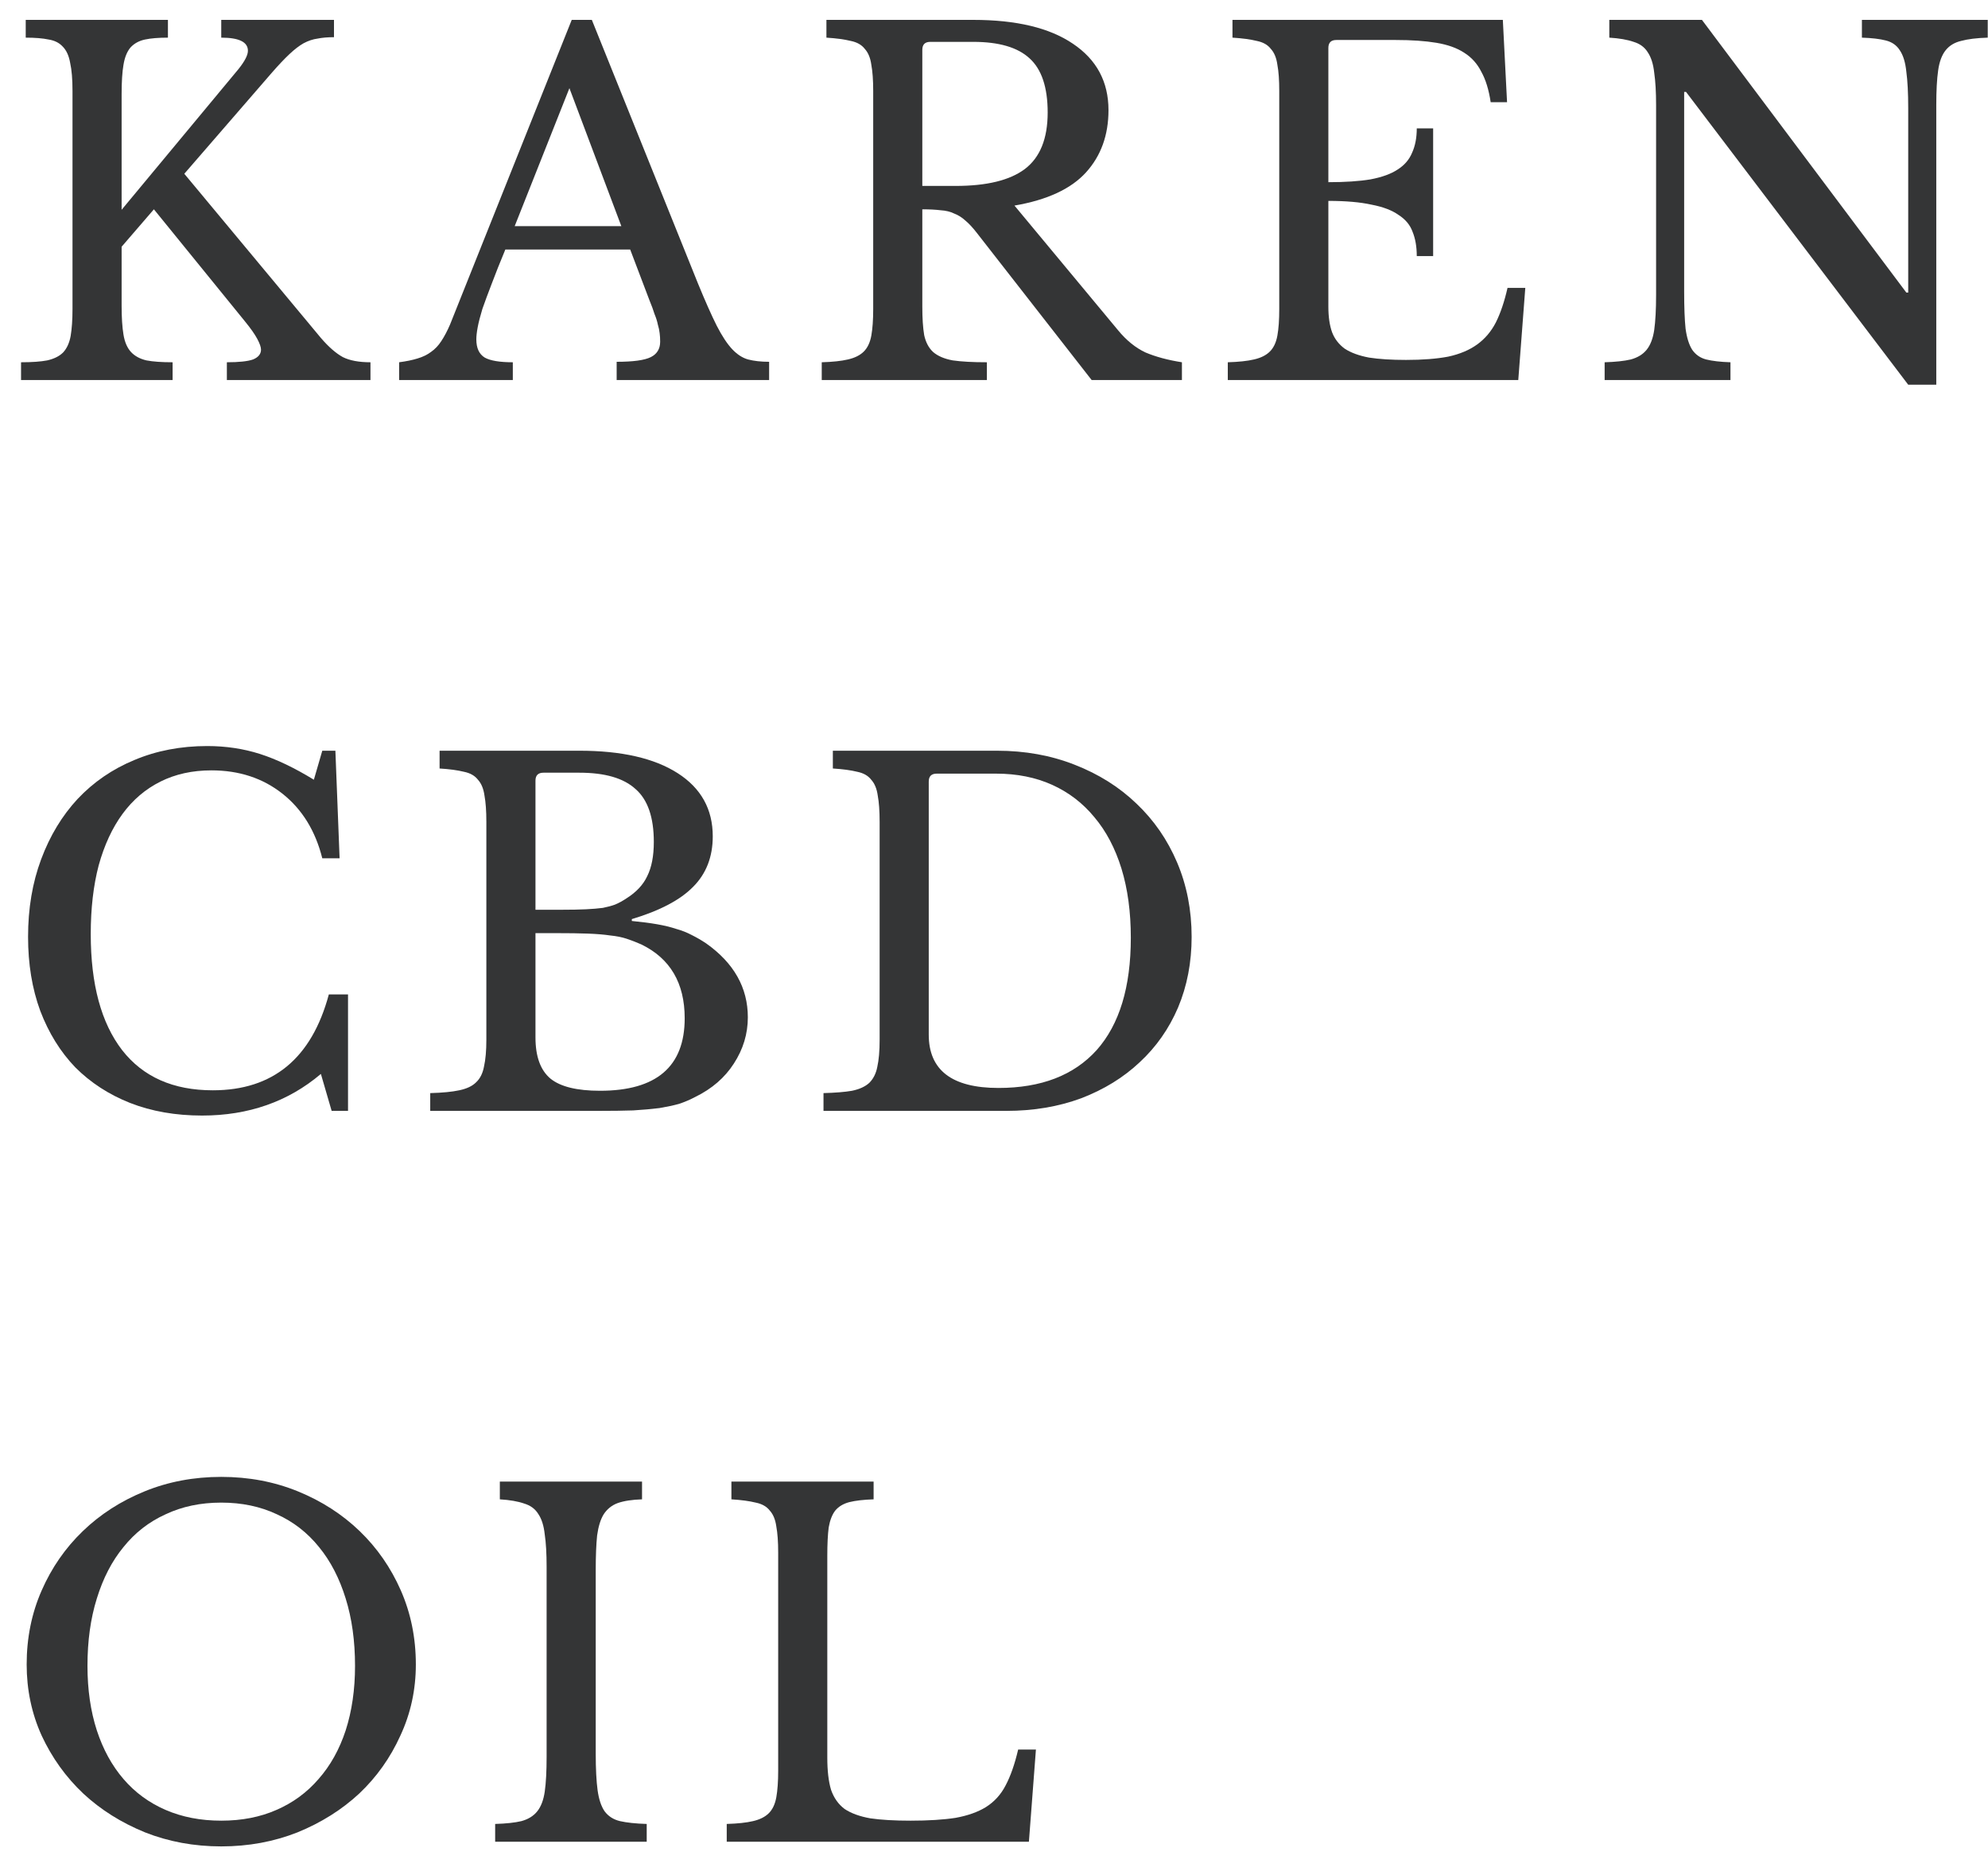 <svg viewBox="0 0 68 64" fill="none" xmlns="http://www.w3.org/2000/svg">
<path d="M4.16 10.456C4.16 10.861 4.181 11.192 4.224 11.448C4.266 11.704 4.352 11.901 4.48 12.04C4.608 12.179 4.784 12.275 5.008 12.328C5.232 12.371 5.53 12.392 5.904 12.392V13H0.72V12.392C1.093 12.392 1.392 12.371 1.616 12.328C1.85 12.275 2.032 12.184 2.16 12.056C2.288 11.917 2.373 11.731 2.416 11.496C2.458 11.251 2.48 10.941 2.48 10.568V3.112C2.48 2.707 2.453 2.387 2.4 2.152C2.357 1.907 2.272 1.72 2.144 1.592C2.026 1.464 1.866 1.384 1.664 1.352C1.461 1.309 1.2 1.288 0.88 1.288V0.68H5.744V1.288C5.424 1.288 5.162 1.309 4.96 1.352C4.757 1.395 4.592 1.485 4.464 1.624C4.346 1.763 4.266 1.96 4.224 2.216C4.181 2.461 4.16 2.797 4.16 3.224V7.176L8.16 2.36C8.373 2.093 8.48 1.885 8.48 1.736C8.48 1.437 8.176 1.288 7.568 1.288V0.68H11.424V1.272C11.21 1.272 11.024 1.288 10.864 1.32C10.704 1.341 10.544 1.395 10.384 1.48C10.234 1.565 10.074 1.688 9.904 1.848C9.733 2.008 9.536 2.216 9.312 2.472L6.304 5.944L10.976 11.56C11.242 11.869 11.493 12.088 11.728 12.216C11.962 12.333 12.277 12.392 12.672 12.392V13H7.76V12.392C8.176 12.392 8.474 12.36 8.656 12.296C8.837 12.221 8.928 12.109 8.928 11.96C8.928 11.875 8.885 11.752 8.8 11.592C8.714 11.432 8.576 11.235 8.384 11L5.264 7.16L4.16 8.44V10.456Z" fill="#1E1F21" fill-opacity="0.9"/>
<path d="M21.556 8.536H17.285C17.103 8.973 16.948 9.363 16.82 9.704C16.692 10.035 16.586 10.323 16.5 10.568C16.426 10.813 16.372 11.021 16.34 11.192C16.308 11.363 16.293 11.501 16.293 11.608C16.293 11.907 16.389 12.115 16.581 12.232C16.773 12.339 17.093 12.392 17.541 12.392V13H13.652V12.392C13.898 12.36 14.106 12.317 14.277 12.264C14.458 12.211 14.613 12.136 14.741 12.04C14.879 11.944 14.996 11.821 15.092 11.672C15.199 11.512 15.3 11.32 15.396 11.096L19.556 0.68H20.244L23.877 9.704C24.122 10.301 24.335 10.781 24.517 11.144C24.698 11.496 24.874 11.763 25.044 11.944C25.215 12.125 25.396 12.243 25.588 12.296C25.791 12.349 26.031 12.376 26.308 12.376V13H21.093V12.376C21.658 12.376 22.047 12.323 22.261 12.216C22.474 12.109 22.581 11.933 22.581 11.688C22.581 11.581 22.575 11.485 22.564 11.4C22.554 11.304 22.532 11.203 22.5 11.096C22.479 10.989 22.442 10.872 22.389 10.744C22.346 10.605 22.287 10.445 22.212 10.264L21.556 8.536ZM17.605 7.736H21.253L19.477 3.016L17.605 7.736Z" fill="#1E1F21" fill-opacity="0.9"/>
<path d="M37.916 3.768C37.916 4.621 37.66 5.331 37.148 5.896C36.636 6.461 35.82 6.84 34.7 7.032L38.236 11.288C38.524 11.64 38.839 11.896 39.18 12.056C39.532 12.205 39.948 12.317 40.428 12.392V13H37.34L33.42 7.976C33.281 7.795 33.148 7.651 33.02 7.544C32.903 7.437 32.775 7.357 32.636 7.304C32.508 7.24 32.353 7.203 32.172 7.192C32.001 7.171 31.793 7.16 31.548 7.16V10.488C31.548 10.883 31.569 11.208 31.612 11.464C31.665 11.709 31.767 11.901 31.916 12.04C32.076 12.179 32.3 12.275 32.588 12.328C32.886 12.371 33.276 12.392 33.756 12.392V13H28.108V12.392C28.481 12.381 28.78 12.349 29.004 12.296C29.238 12.243 29.42 12.152 29.548 12.024C29.676 11.896 29.761 11.715 29.804 11.48C29.846 11.245 29.868 10.941 29.868 10.568V3.112C29.868 2.739 29.846 2.44 29.804 2.216C29.772 1.981 29.697 1.8 29.58 1.672C29.473 1.533 29.313 1.443 29.1 1.4C28.887 1.347 28.609 1.309 28.268 1.288V0.68H33.292C34.764 0.68 35.9 0.952 36.7 1.496C37.511 2.04 37.916 2.797 37.916 3.768ZM31.548 6.36H32.684C33.751 6.36 34.54 6.168 35.052 5.784C35.575 5.389 35.836 4.744 35.836 3.848C35.836 2.984 35.628 2.365 35.212 1.992C34.806 1.619 34.166 1.432 33.292 1.432H31.82C31.639 1.432 31.548 1.523 31.548 1.704V6.36Z" fill="#1E1F21" fill-opacity="0.9"/>
<path d="M45.437 6.232C46.013 6.232 46.493 6.2 46.877 6.136C47.272 6.061 47.581 5.949 47.805 5.8C48.04 5.651 48.205 5.459 48.301 5.224C48.408 4.989 48.461 4.712 48.461 4.392H49.021V8.76H48.461C48.461 8.44 48.413 8.163 48.317 7.928C48.232 7.693 48.072 7.501 47.837 7.352C47.613 7.192 47.304 7.075 46.909 7C46.525 6.915 46.035 6.872 45.437 6.872V10.488C45.437 10.84 45.48 11.133 45.565 11.368C45.651 11.592 45.795 11.779 45.997 11.928C46.211 12.067 46.488 12.168 46.829 12.232C47.171 12.285 47.592 12.312 48.093 12.312C48.659 12.312 49.139 12.275 49.533 12.2C49.928 12.115 50.259 11.976 50.525 11.784C50.792 11.592 51.005 11.341 51.165 11.032C51.325 10.712 51.459 10.317 51.565 9.848H52.173L51.933 13H41.997V12.392C42.371 12.381 42.669 12.349 42.893 12.296C43.128 12.243 43.309 12.152 43.437 12.024C43.565 11.896 43.651 11.715 43.693 11.48C43.736 11.245 43.757 10.941 43.757 10.568V3.112C43.757 2.739 43.736 2.44 43.693 2.216C43.661 1.981 43.587 1.8 43.469 1.672C43.363 1.533 43.203 1.443 42.989 1.4C42.776 1.347 42.499 1.309 42.157 1.288V0.68H51.405L51.549 3.496H50.989C50.925 3.069 50.819 2.723 50.669 2.456C50.531 2.179 50.333 1.96 50.077 1.8C49.832 1.64 49.517 1.528 49.133 1.464C48.749 1.4 48.285 1.368 47.741 1.368H45.709C45.528 1.368 45.437 1.459 45.437 1.64V6.232Z" fill="#1E1F21" fill-opacity="0.9"/>
<path d="M65.271 13.16L57.671 3.144H57.607V9.976C57.607 10.509 57.623 10.931 57.655 11.24C57.697 11.549 57.772 11.789 57.879 11.96C57.996 12.131 58.156 12.243 58.359 12.296C58.572 12.349 58.849 12.381 59.191 12.392V13H54.887V12.392C55.26 12.381 55.559 12.349 55.783 12.296C56.017 12.232 56.199 12.12 56.327 11.96C56.455 11.8 56.54 11.576 56.583 11.288C56.625 10.989 56.647 10.589 56.647 10.088V3.592C56.647 3.144 56.625 2.776 56.583 2.488C56.551 2.189 56.476 1.955 56.359 1.784C56.252 1.613 56.092 1.496 55.879 1.432C55.665 1.357 55.388 1.309 55.047 1.288V0.68H58.215L65.207 10.008H65.271V3.704C65.271 3.181 65.249 2.765 65.207 2.456C65.175 2.136 65.1 1.891 64.983 1.72C64.876 1.549 64.716 1.437 64.503 1.384C64.3 1.331 64.028 1.299 63.687 1.288V0.68H67.991V1.288C67.617 1.299 67.313 1.336 67.079 1.4C66.855 1.453 66.679 1.56 66.551 1.72C66.423 1.88 66.337 2.109 66.295 2.408C66.252 2.707 66.231 3.101 66.231 3.592V13.16H65.271Z" fill="#1E1F21" fill-opacity="0.9"/>
<path d="M11.024 25.68H11.472L11.616 29.36H11.024C10.789 28.421 10.336 27.685 9.664 27.152C8.992 26.619 8.181 26.352 7.232 26.352C6.581 26.352 6 26.48 5.488 26.736C4.976 26.992 4.544 27.36 4.192 27.84C3.84 28.32 3.568 28.907 3.376 29.6C3.194 30.293 3.104 31.077 3.104 31.952C3.104 33.669 3.461 34.992 4.176 35.92C4.89 36.837 5.925 37.296 7.28 37.296C9.338 37.296 10.661 36.203 11.248 34.016H11.904V38H11.344L10.976 36.736C9.856 37.685 8.501 38.16 6.912 38.16C6.005 38.16 5.184 38.016 4.448 37.728C3.722 37.44 3.098 37.035 2.576 36.512C2.064 35.979 1.664 35.333 1.376 34.576C1.098 33.819 0.96 32.976 0.96 32.048C0.96 31.077 1.109 30.192 1.408 29.392C1.706 28.592 2.122 27.904 2.656 27.328C3.2 26.752 3.845 26.309 4.592 26C5.349 25.68 6.181 25.52 7.088 25.52C7.728 25.52 8.33 25.611 8.896 25.792C9.461 25.973 10.074 26.267 10.736 26.672L11.024 25.68Z" fill="#1E1F21" fill-opacity="0.9"/>
<path d="M14.716 38V37.392C15.132 37.381 15.463 37.349 15.708 37.296C15.964 37.243 16.156 37.152 16.284 37.024C16.422 36.896 16.513 36.715 16.556 36.48C16.609 36.245 16.636 35.941 16.636 35.568V28.112C16.636 27.739 16.614 27.44 16.572 27.216C16.54 26.981 16.465 26.8 16.348 26.672C16.241 26.533 16.081 26.443 15.868 26.4C15.655 26.347 15.377 26.309 15.036 26.288V25.68H19.82C21.26 25.68 22.38 25.936 23.18 26.448C23.98 26.96 24.38 27.68 24.38 28.608C24.38 29.312 24.156 29.888 23.708 30.336C23.27 30.784 22.572 31.152 21.612 31.44V31.504C21.942 31.536 22.23 31.573 22.476 31.616C22.721 31.659 22.94 31.712 23.132 31.776C23.324 31.829 23.5 31.899 23.66 31.984C23.831 32.069 23.996 32.165 24.156 32.272C25.105 32.944 25.58 33.787 25.58 34.8C25.58 35.365 25.42 35.893 25.1 36.384C24.791 36.864 24.353 37.243 23.788 37.52C23.607 37.616 23.42 37.696 23.228 37.76C23.036 37.813 22.812 37.861 22.556 37.904C22.3 37.936 22.001 37.963 21.66 37.984C21.329 37.995 20.934 38 20.476 38H14.716ZM20.524 37.312C22.454 37.312 23.42 36.485 23.42 34.832C23.42 33.627 22.924 32.784 21.932 32.304C21.761 32.229 21.596 32.165 21.436 32.112C21.276 32.059 21.089 32.021 20.876 32C20.663 31.968 20.407 31.947 20.108 31.936C19.82 31.925 19.462 31.92 19.036 31.92H18.316V35.488C18.316 36.139 18.486 36.608 18.828 36.896C19.169 37.173 19.735 37.312 20.524 37.312ZM19.212 31.12C19.543 31.12 19.82 31.115 20.044 31.104C20.268 31.093 20.46 31.077 20.62 31.056C20.78 31.024 20.919 30.987 21.036 30.944C21.164 30.891 21.292 30.821 21.42 30.736C21.761 30.523 22.001 30.267 22.14 29.968C22.289 29.669 22.364 29.28 22.364 28.8C22.364 27.957 22.156 27.355 21.74 26.992C21.334 26.619 20.695 26.432 19.82 26.432H18.588C18.407 26.432 18.316 26.523 18.316 26.704V31.12H19.212Z" fill="#1E1F21" fill-opacity="0.9"/>
<path d="M28.168 38V37.392C28.573 37.381 28.898 37.355 29.144 37.312C29.4 37.259 29.597 37.168 29.736 37.04C29.874 36.901 29.965 36.72 30.008 36.496C30.061 36.261 30.088 35.952 30.088 35.568V28.112C30.088 27.739 30.066 27.44 30.024 27.216C29.992 26.981 29.917 26.8 29.8 26.672C29.693 26.533 29.533 26.443 29.32 26.4C29.106 26.347 28.829 26.309 28.488 26.288V25.68H34.104C35.064 25.68 35.949 25.84 36.76 26.16C37.581 26.48 38.285 26.923 38.872 27.488C39.469 28.053 39.933 28.725 40.264 29.504C40.594 30.283 40.76 31.131 40.76 32.048C40.76 32.923 40.605 33.728 40.296 34.464C39.986 35.189 39.549 35.813 38.984 36.336C38.429 36.859 37.762 37.269 36.984 37.568C36.205 37.856 35.352 38 34.424 38H28.168ZM32.04 26.464C31.858 26.464 31.768 26.555 31.768 26.736V35.392C31.768 36.608 32.562 37.216 34.152 37.216C35.613 37.216 36.733 36.784 37.512 35.92C38.29 35.045 38.68 33.765 38.68 32.08C38.68 31.195 38.573 30.405 38.36 29.712C38.146 29.019 37.837 28.432 37.432 27.952C37.037 27.472 36.557 27.104 35.992 26.848C35.426 26.592 34.786 26.464 34.072 26.464H32.04Z" fill="#1E1F21" fill-opacity="0.9"/>
<path d="M7.568 50.52C8.506 50.52 9.381 50.685 10.192 51.016C11.002 51.347 11.706 51.8 12.304 52.376C12.901 52.952 13.37 53.629 13.712 54.408C14.053 55.187 14.224 56.029 14.224 56.936C14.224 57.8 14.048 58.611 13.696 59.368C13.354 60.125 12.885 60.787 12.288 61.352C11.69 61.907 10.986 62.349 10.176 62.68C9.365 63 8.496 63.16 7.568 63.16C6.64 63.16 5.77 63 4.96 62.68C4.149 62.349 3.445 61.907 2.848 61.352C2.25 60.787 1.776 60.125 1.424 59.368C1.082 58.611 0.912 57.8 0.912 56.936C0.912 56.029 1.082 55.187 1.424 54.408C1.765 53.629 2.234 52.952 2.832 52.376C3.429 51.8 4.133 51.347 4.944 51.016C5.754 50.685 6.629 50.52 7.568 50.52ZM7.568 62.28C8.272 62.28 8.901 62.157 9.456 61.912C10.021 61.667 10.501 61.315 10.896 60.856C11.301 60.397 11.61 59.843 11.824 59.192C12.037 58.531 12.144 57.795 12.144 56.984C12.144 56.131 12.037 55.363 11.824 54.68C11.61 53.987 11.306 53.4 10.912 52.92C10.517 52.429 10.037 52.056 9.472 51.8C8.906 51.533 8.272 51.4 7.568 51.4C6.864 51.4 6.229 51.533 5.664 51.8C5.098 52.056 4.618 52.429 4.224 52.92C3.829 53.4 3.525 53.987 3.312 54.68C3.098 55.363 2.992 56.131 2.992 56.984C2.992 57.795 3.098 58.531 3.312 59.192C3.525 59.843 3.829 60.397 4.224 60.856C4.618 61.315 5.098 61.667 5.664 61.912C6.229 62.157 6.864 62.28 7.568 62.28Z" fill="#1E1F21" fill-opacity="0.9"/>
<path d="M20.377 59.976C20.377 60.509 20.399 60.931 20.441 61.24C20.484 61.549 20.564 61.789 20.681 61.96C20.809 62.131 20.985 62.243 21.209 62.296C21.444 62.349 21.748 62.381 22.121 62.392V63H16.937V62.392C17.311 62.381 17.609 62.349 17.833 62.296C18.068 62.232 18.249 62.12 18.377 61.96C18.505 61.8 18.591 61.576 18.633 61.288C18.676 60.989 18.697 60.589 18.697 60.088V53.592C18.697 53.144 18.676 52.776 18.633 52.488C18.601 52.189 18.527 51.955 18.409 51.784C18.303 51.613 18.143 51.496 17.929 51.432C17.716 51.357 17.439 51.309 17.097 51.288V50.68H21.961V51.288C21.62 51.299 21.343 51.341 21.129 51.416C20.927 51.491 20.767 51.619 20.649 51.8C20.543 51.971 20.468 52.211 20.425 52.52C20.393 52.829 20.377 53.224 20.377 53.704V59.976Z" fill="#1E1F21" fill-opacity="0.9"/>
<path d="M35.194 63H24.858V62.392C25.231 62.381 25.53 62.349 25.754 62.296C25.988 62.243 26.17 62.152 26.298 62.024C26.426 61.896 26.511 61.715 26.554 61.48C26.596 61.245 26.618 60.941 26.618 60.568V53.112C26.618 52.739 26.596 52.44 26.554 52.216C26.522 51.981 26.447 51.8 26.33 51.672C26.223 51.533 26.063 51.443 25.85 51.4C25.637 51.347 25.359 51.309 25.018 51.288V50.68H29.882V51.288C29.541 51.299 29.263 51.331 29.05 51.384C28.847 51.437 28.687 51.533 28.57 51.672C28.463 51.811 28.389 52.003 28.346 52.248C28.314 52.493 28.298 52.819 28.298 53.224V60.12C28.298 60.568 28.34 60.936 28.426 61.224C28.522 61.501 28.677 61.72 28.89 61.88C29.114 62.029 29.407 62.136 29.77 62.2C30.133 62.253 30.591 62.28 31.146 62.28C31.754 62.28 32.266 62.248 32.682 62.184C33.098 62.109 33.444 61.987 33.722 61.816C34.01 61.635 34.234 61.389 34.394 61.08C34.565 60.76 34.709 60.349 34.826 59.848H35.434L35.194 63Z" fill="#1E1F21" fill-opacity="0.9"/>
</svg>
